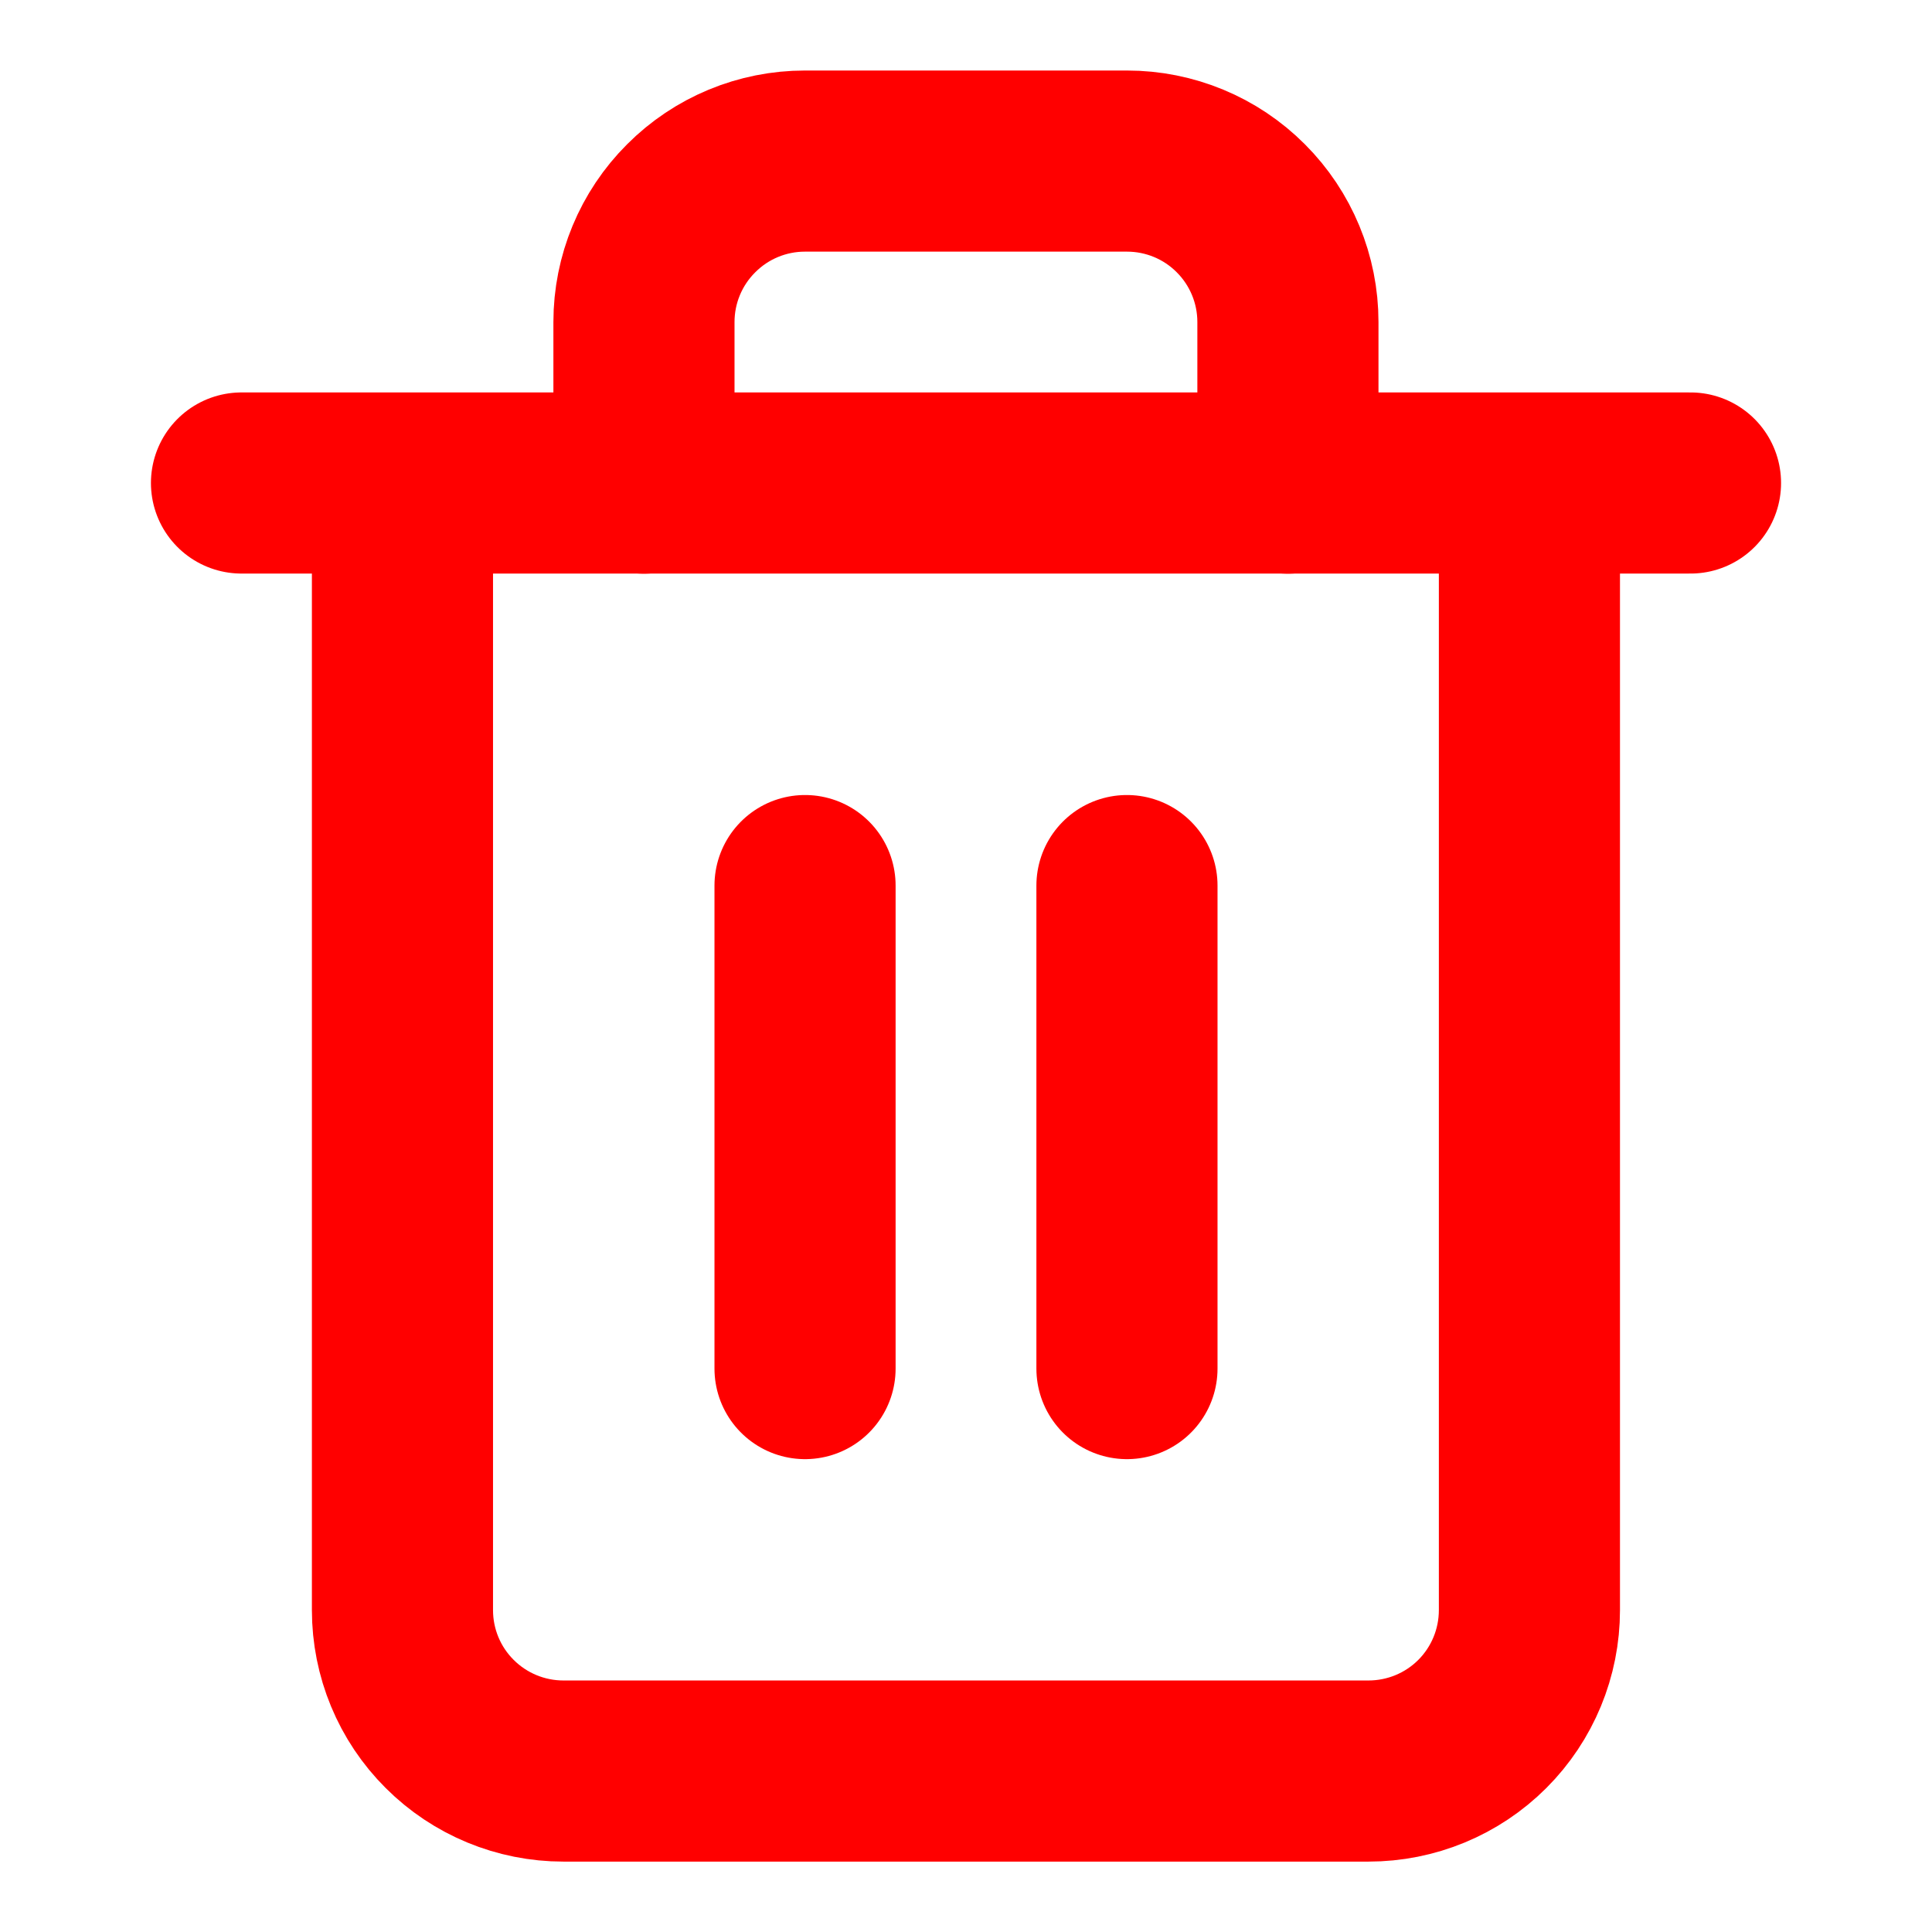 <svg width="16" height="16" viewBox="0 0 16 16" fill="none" xmlns="http://www.w3.org/2000/svg">
<path d="M2 4H3.333H14" stroke="#FF0000" stroke-width="1.5" stroke-linecap="round" stroke-linejoin="round"/>
<path d="M12.666 4.001V13.334C12.666 13.688 12.526 14.027 12.276 14.277C12.026 14.527 11.687 14.667 11.333 14.667H4.666C4.313 14.667 3.974 14.527 3.724 14.277C3.473 14.027 3.333 13.688 3.333 13.334V4.001M5.333 4.001V2.667C5.333 2.314 5.473 1.975 5.724 1.725C5.974 1.474 6.313 1.334 6.666 1.334H9.333C9.687 1.334 10.026 1.474 10.276 1.725C10.526 1.975 10.666 2.314 10.666 2.667V4.001" stroke="#FF0000" stroke-width="1.5" stroke-linecap="round" stroke-linejoin="round"/>
<path d="M6.667 7.334V11.334" stroke="#FF0000" stroke-width="1.5" stroke-linecap="round" stroke-linejoin="round"/>
<path d="M9.333 7.334V11.334" stroke="#FF0000" stroke-width="1.5" stroke-linecap="round" stroke-linejoin="round"/>
</svg>
